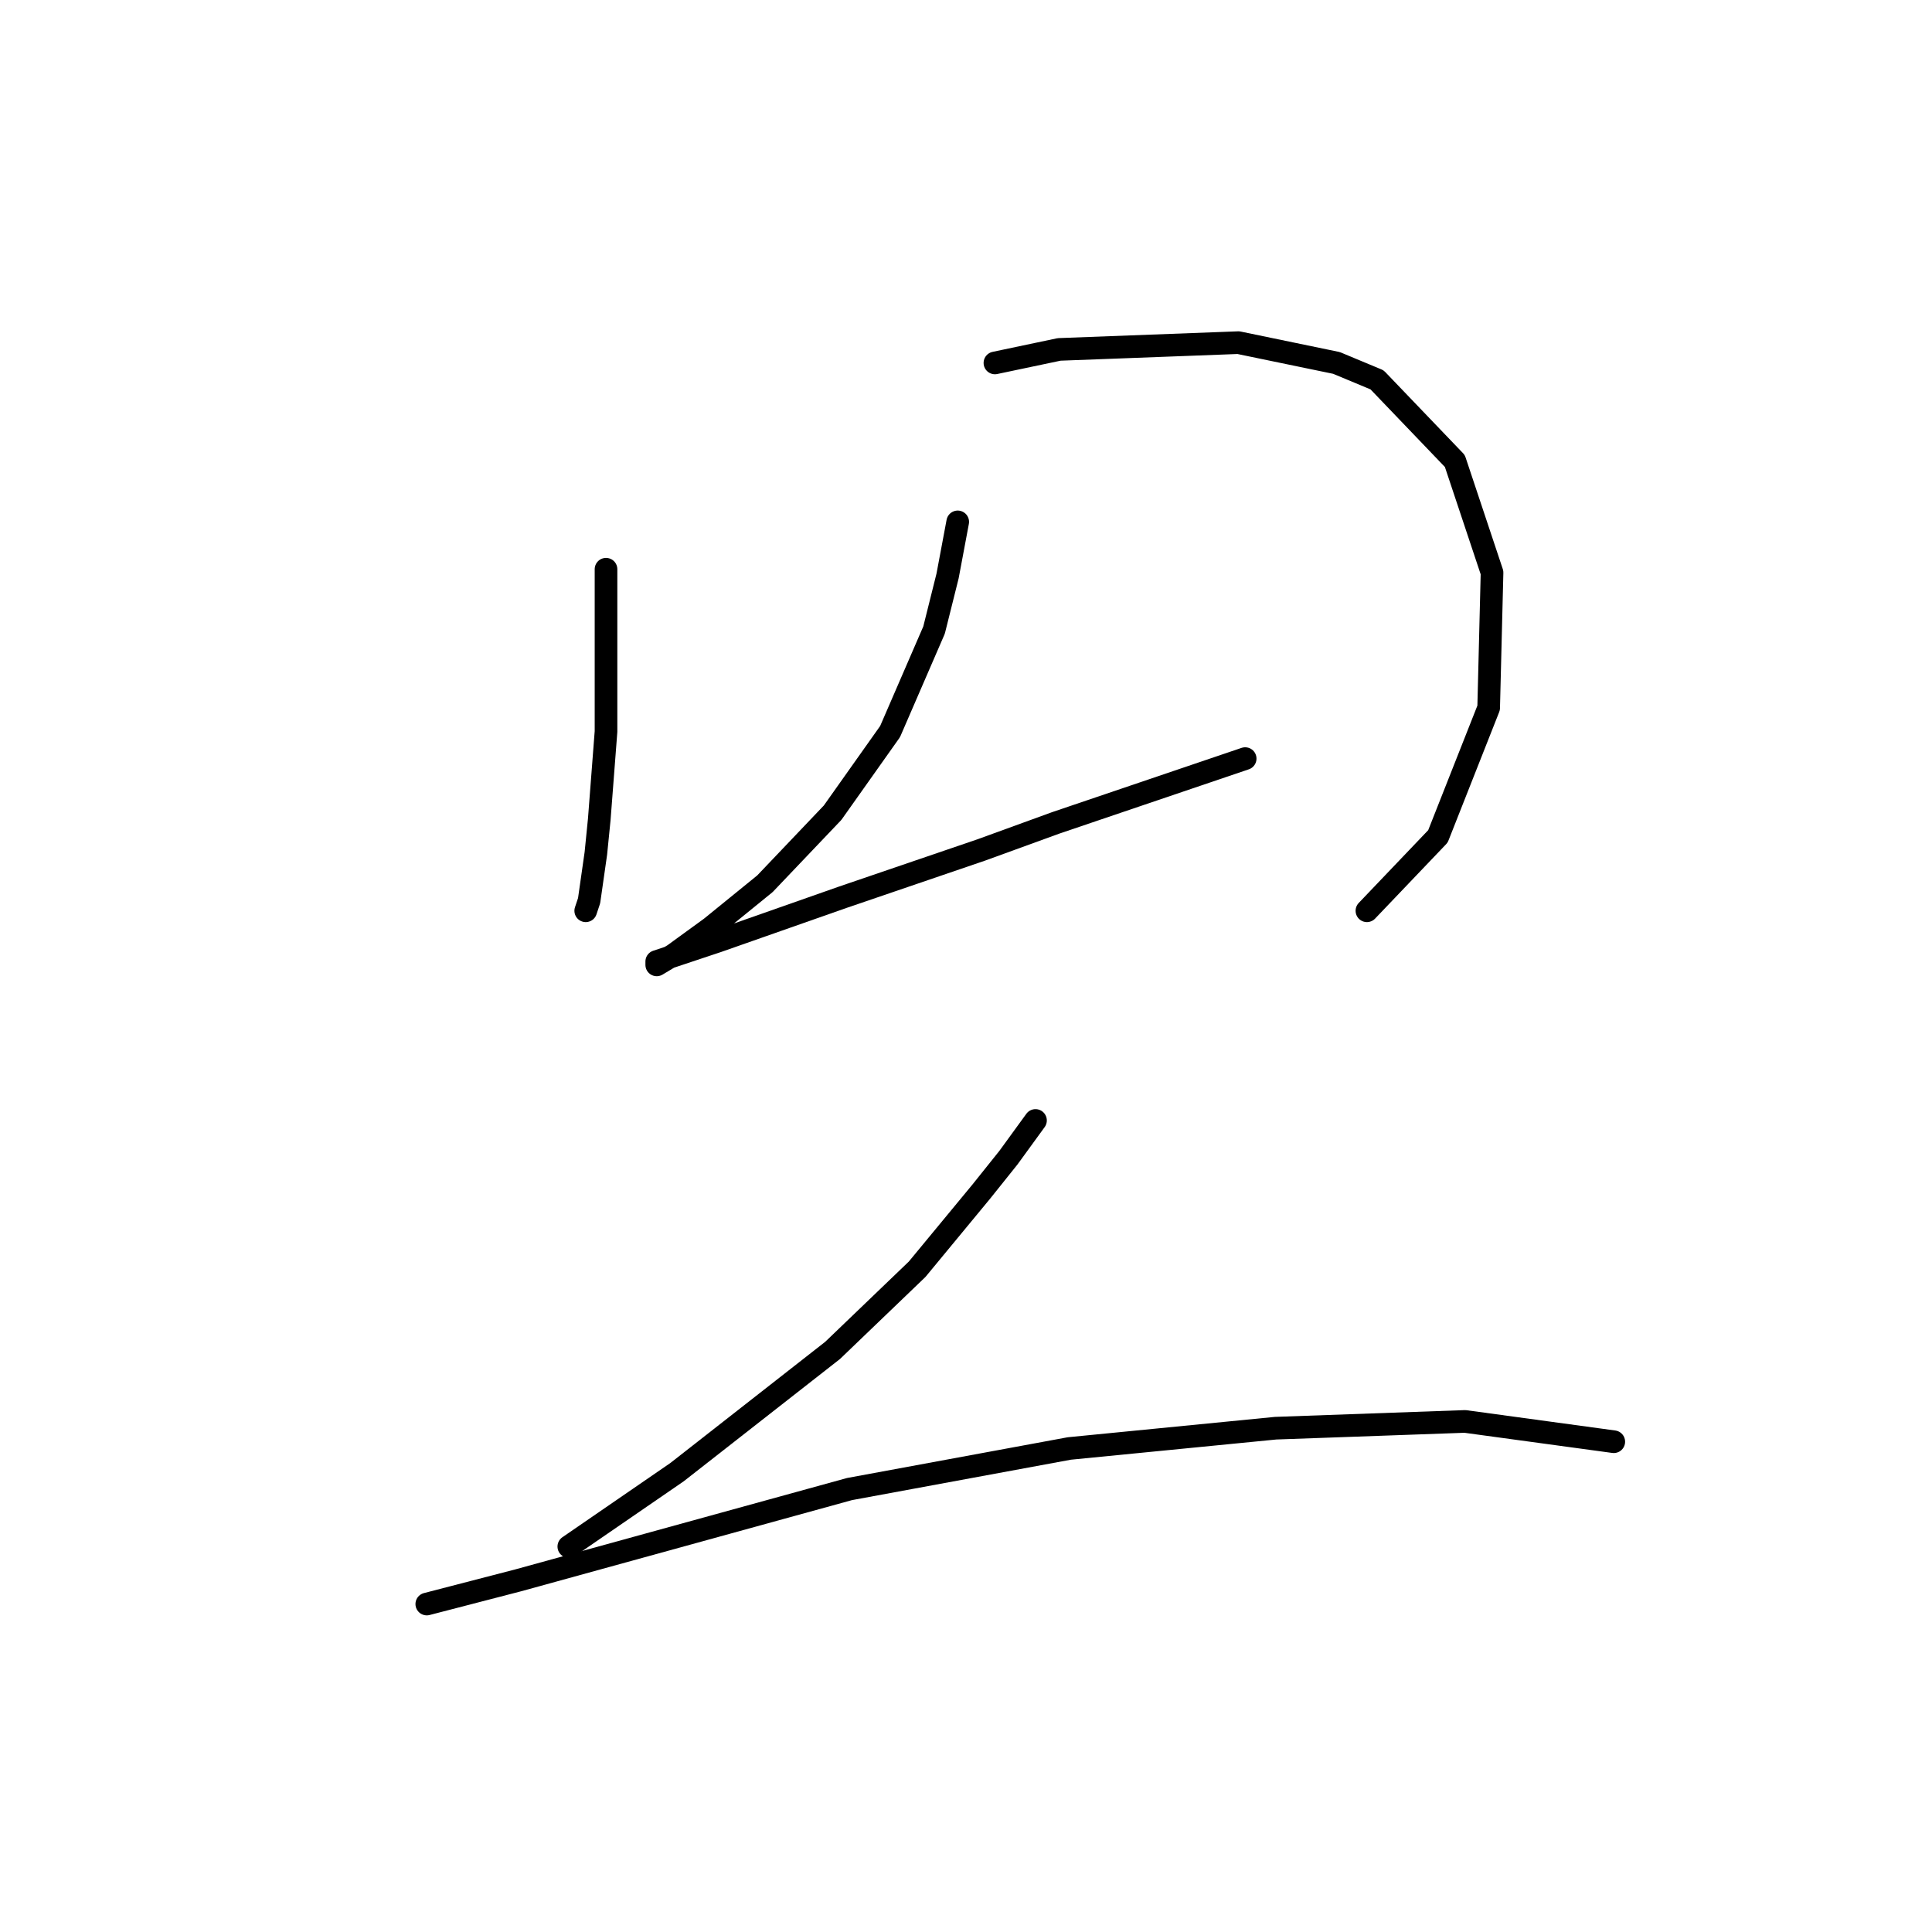 <?xml version="1.0" standalone="no"?>
    <svg width="256" height="256" xmlns="http://www.w3.org/2000/svg" version="1.1">
    <polyline stroke="black" stroke-width="3" stroke-linecap="round" fill="transparent" stroke-linejoin="round" points="80.3 75.425 80.3 83.043 80.3 90.212 80.3 96.934 79.404 108.585 78.956 113.066 78.06 119.339 77.612 120.683 77.612 120.683 " />
        <polyline stroke="black" stroke-width="3" stroke-linecap="round" fill="transparent" stroke-linejoin="round" points="131.832 48.091 140.346 46.299 164.095 45.402 177.09 48.091 182.467 50.332 192.774 61.086 197.703 75.873 197.255 93.797 190.533 110.825 181.123 120.683 181.123 120.683 " />
        <polyline stroke="black" stroke-width="3" stroke-linecap="round" fill="transparent" stroke-linejoin="round" points="126.903 69.152 125.558 76.321 123.766 83.491 117.941 96.934 110.323 107.688 101.361 117.099 94.191 122.924 89.262 126.509 87.022 127.853 87.022 127.405 95.088 124.716 111.667 118.891 130.039 112.618 139.898 109.033 164.991 100.519 164.991 100.519 " />
        <polyline stroke="black" stroke-width="3" stroke-linecap="round" fill="transparent" stroke-linejoin="round" points="137.209 148.466 133.624 153.395 130.039 157.876 121.526 168.182 110.323 178.936 89.71 195.068 75.371 204.926 75.371 204.926 " />
        <polyline stroke="black" stroke-width="3" stroke-linecap="round" fill="transparent" stroke-linejoin="round" points="56.551 212.544 68.65 209.407 112.563 197.309 141.69 191.931 169.024 189.243 194.118 188.347 213.834 191.035 213.834 191.035 " />
        </svg>
